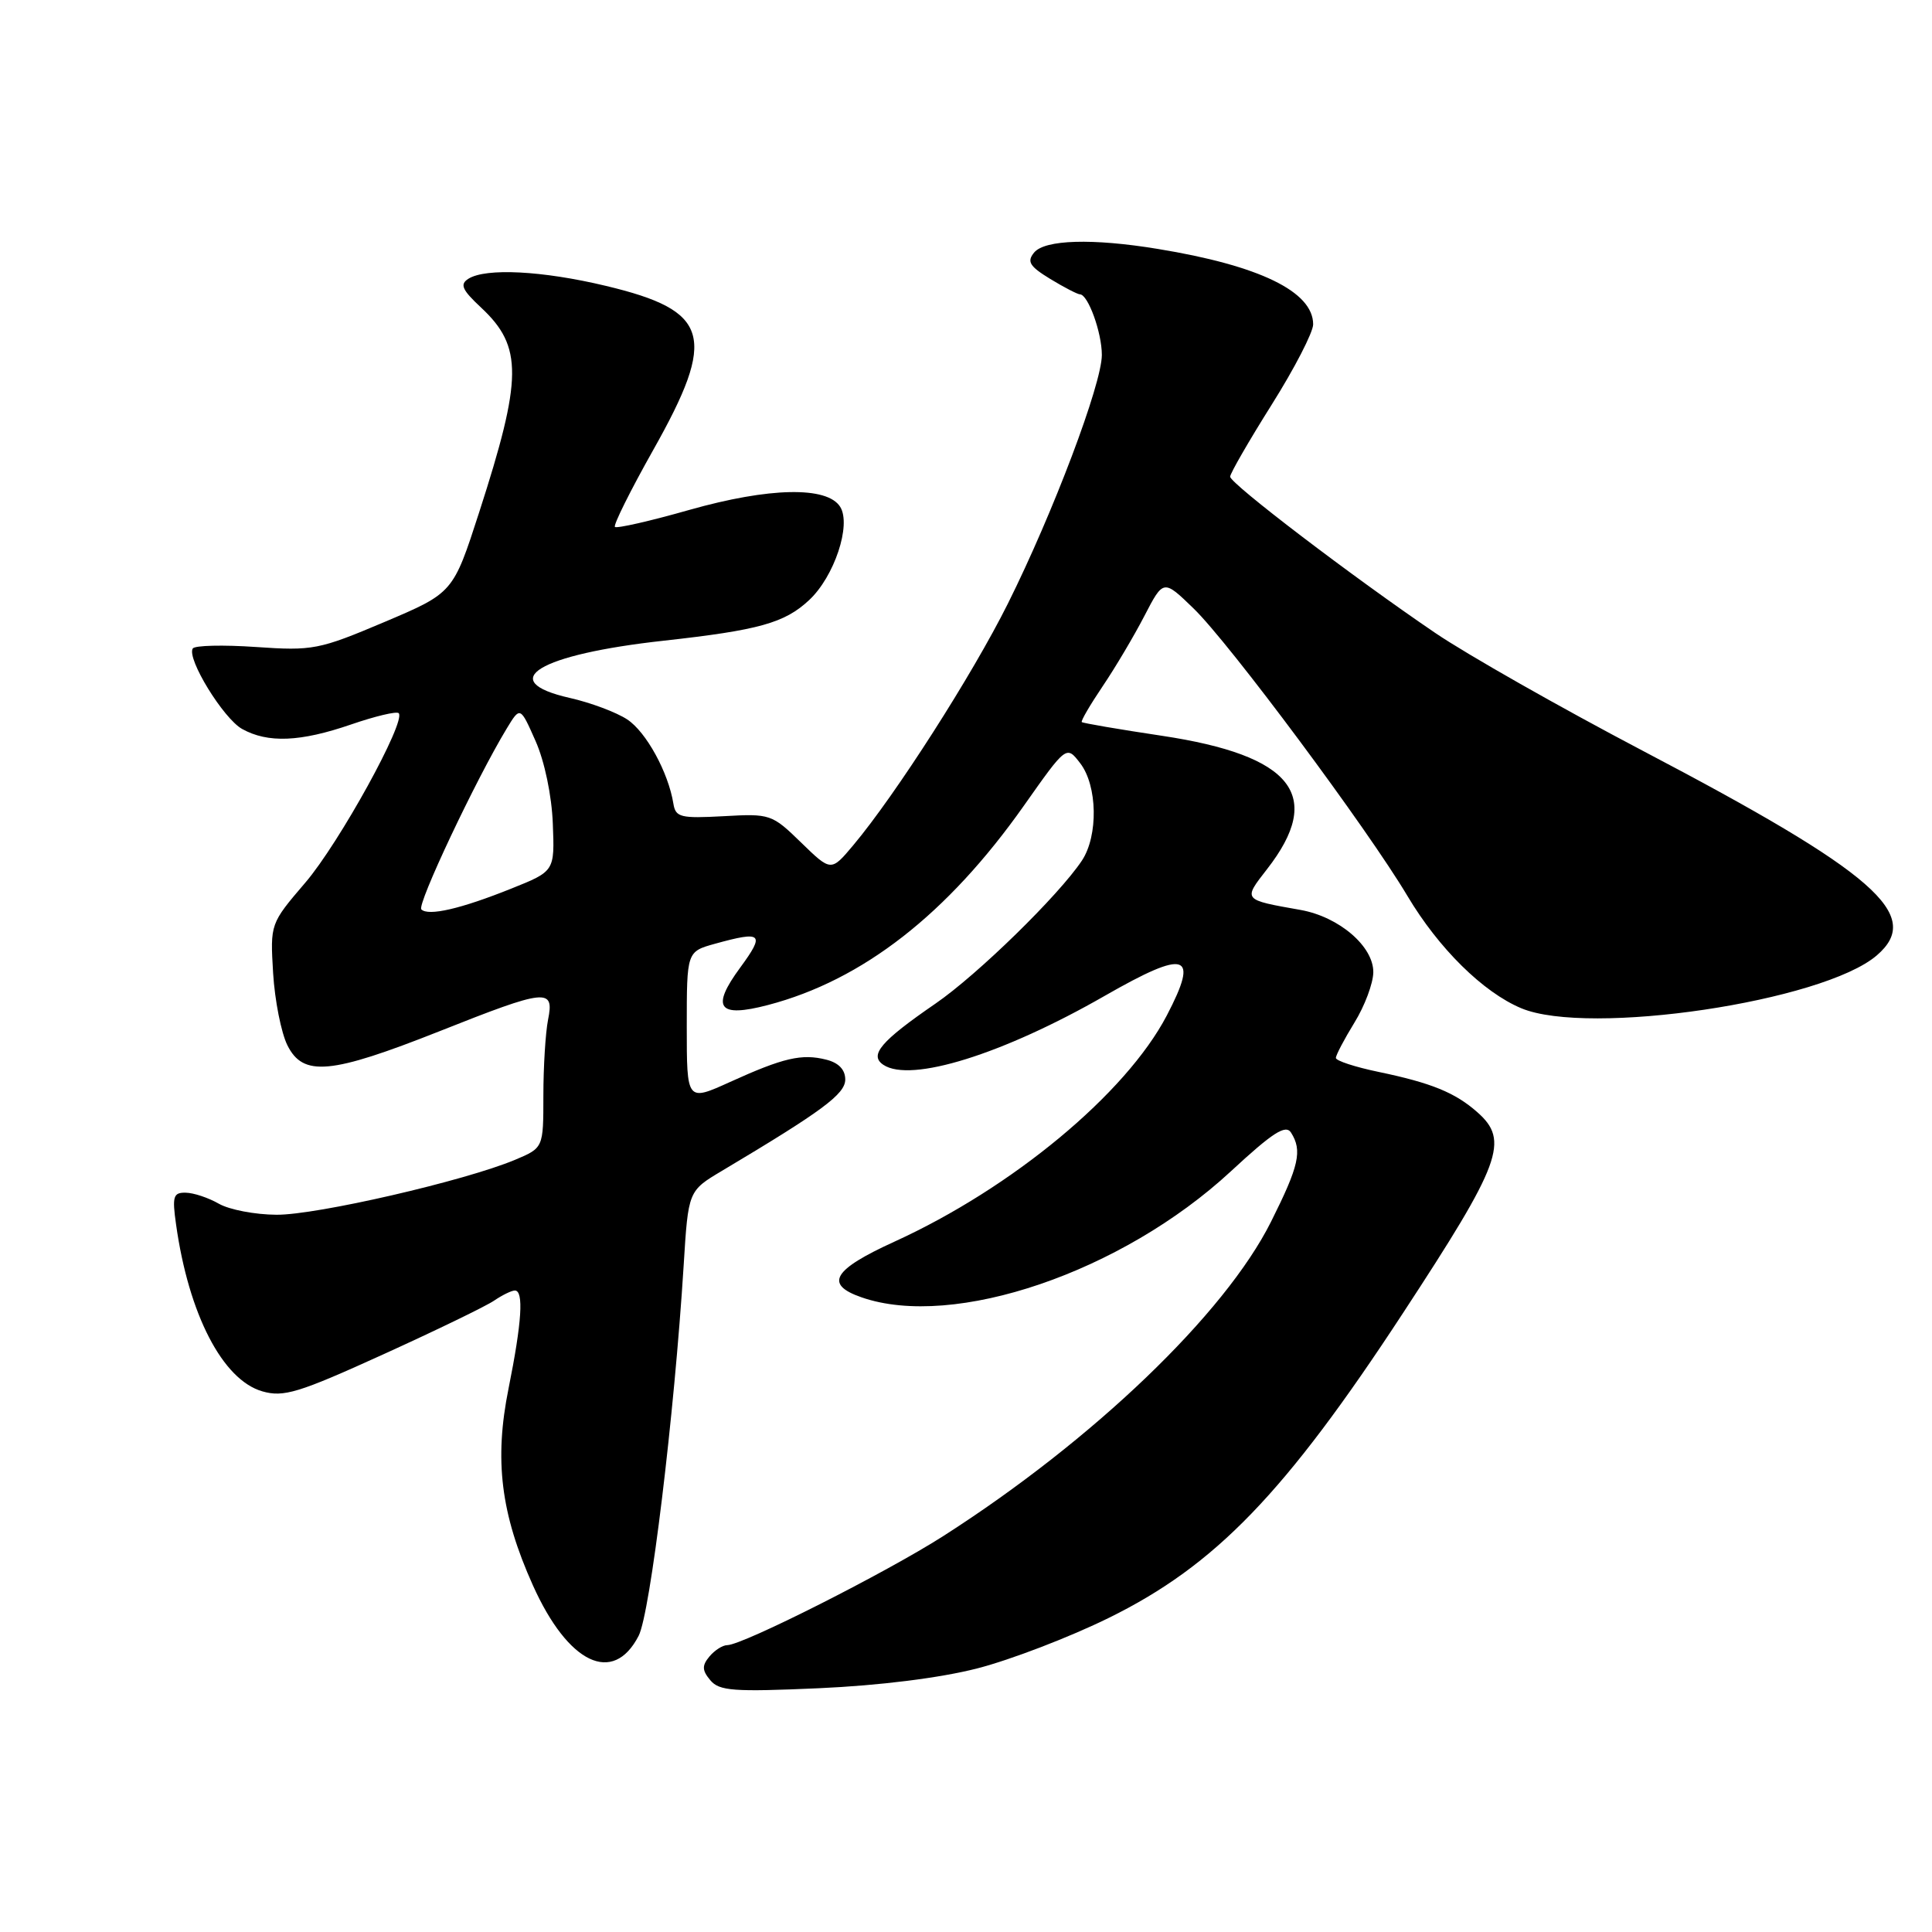 <?xml version="1.0" encoding="UTF-8" standalone="no"?>
<!DOCTYPE svg PUBLIC "-//W3C//DTD SVG 1.1//EN" "http://www.w3.org/Graphics/SVG/1.1/DTD/svg11.dtd" >
<svg xmlns="http://www.w3.org/2000/svg" xmlns:xlink="http://www.w3.org/1999/xlink" version="1.1" viewBox="0 0 256 256">
 <g >
 <path fill="currentColor"
d=" M 129.50 221.07 C 133.90 219.94 141.75 216.93 146.94 214.37 C 161.04 207.43 170.28 197.86 185.89 174.01 C 198.95 154.08 200.03 151.14 195.75 147.37 C 192.81 144.77 189.65 143.49 182.70 142.04 C 179.56 141.39 177.00 140.55 177.01 140.18 C 177.01 139.81 178.12 137.70 179.47 135.50 C 180.83 133.30 181.95 130.30 181.97 128.84 C 182.01 125.40 177.43 121.48 172.32 120.57 C 164.64 119.21 164.69 119.28 167.88 115.18 C 175.50 105.41 171.31 100.10 153.93 97.49 C 148.25 96.64 143.49 95.82 143.34 95.68 C 143.20 95.53 144.44 93.41 146.09 90.96 C 147.75 88.51 150.24 84.31 151.63 81.63 C 154.16 76.75 154.16 76.75 158.16 80.63 C 162.89 85.20 181.20 109.82 186.50 118.73 C 190.64 125.68 196.52 131.48 201.58 133.60 C 210.52 137.33 241.57 132.72 248.69 126.59 C 254.90 121.25 248.52 115.67 217.67 99.48 C 206.78 93.76 194.41 86.74 190.18 83.87 C 179.25 76.45 163.00 64.07 163.00 63.16 C 163.00 62.74 165.47 58.45 168.50 53.63 C 171.53 48.82 174.00 44.02 174.00 42.98 C 174.00 38.64 166.88 35.18 153.39 32.98 C 144.77 31.56 138.45 31.75 137.03 33.46 C 136.04 34.66 136.41 35.28 139.16 36.96 C 141.00 38.08 142.77 38.99 143.09 39.00 C 144.17 39.00 146.00 44.06 146.00 47.03 C 146.00 50.88 139.53 68.00 133.54 80.00 C 128.83 89.44 118.68 105.30 113.06 112.00 C 110.12 115.50 110.12 115.50 106.16 111.65 C 102.29 107.88 102.06 107.80 95.88 108.15 C 90.18 108.46 89.52 108.30 89.23 106.50 C 88.56 102.34 85.62 96.98 83.11 95.33 C 81.67 94.38 78.25 93.10 75.50 92.48 C 65.56 90.23 71.34 86.72 88.00 84.89 C 100.55 83.50 103.97 82.55 107.21 79.52 C 110.55 76.41 112.83 69.55 111.33 67.16 C 109.61 64.41 101.93 64.57 91.36 67.56 C 86.17 69.04 81.72 70.05 81.48 69.82 C 81.25 69.58 83.52 65.02 86.53 59.67 C 95.05 44.55 94.09 41.18 80.28 37.88 C 71.89 35.87 64.37 35.48 62.06 36.94 C 60.90 37.68 61.22 38.40 63.76 40.77 C 69.29 45.94 69.24 50.09 63.49 67.89 C 60.04 78.56 60.04 78.56 50.94 82.42 C 42.27 86.09 41.44 86.25 33.91 85.73 C 29.56 85.43 25.79 85.52 25.54 85.93 C 24.72 87.27 29.60 95.21 32.08 96.59 C 35.50 98.49 39.79 98.31 46.51 96.00 C 49.71 94.90 52.55 94.22 52.83 94.50 C 53.86 95.53 44.95 111.71 40.46 116.95 C 35.80 122.40 35.80 122.40 36.19 128.95 C 36.41 132.55 37.26 136.85 38.08 138.50 C 40.17 142.70 43.80 142.36 58.22 136.65 C 72.44 131.00 73.47 130.90 72.62 135.12 C 72.28 136.84 72.00 141.37 72.00 145.18 C 72.00 152.10 72.00 152.10 68.25 153.68 C 61.60 156.47 41.94 161.00 36.64 160.96 C 33.81 160.95 30.38 160.29 29.00 159.50 C 27.62 158.71 25.65 158.05 24.61 158.04 C 22.96 158.00 22.80 158.53 23.33 162.25 C 25.00 174.16 29.50 182.85 34.76 184.36 C 37.58 185.17 39.55 184.57 50.74 179.48 C 57.76 176.29 64.39 173.08 65.47 172.34 C 66.56 171.60 67.79 171.00 68.22 171.00 C 69.42 171.00 69.15 175.20 67.39 183.96 C 65.47 193.46 66.35 200.57 70.61 210.06 C 75.28 220.46 81.24 223.31 84.62 216.76 C 86.16 213.79 89.35 187.56 90.59 167.65 C 91.20 157.80 91.20 157.80 95.65 155.15 C 108.97 147.21 112.00 144.97 112.00 143.04 C 112.00 141.73 111.12 140.82 109.48 140.41 C 106.24 139.59 103.80 140.16 96.75 143.36 C 91.00 145.97 91.00 145.97 91.00 136.03 C 91.00 126.09 91.00 126.09 94.75 125.05 C 101.00 123.32 101.40 123.69 98.09 128.20 C 94.16 133.54 95.16 134.90 101.76 133.17 C 114.29 129.89 125.55 121.12 135.69 106.73 C 141.31 98.76 141.31 98.76 143.13 101.13 C 145.43 104.11 145.54 110.74 143.36 114.03 C 140.29 118.64 129.52 129.16 123.96 132.98 C 116.70 137.97 115.13 139.82 117.06 141.10 C 120.68 143.50 132.88 139.70 146.39 131.95 C 157.25 125.73 158.94 126.27 154.60 134.57 C 149.18 144.92 134.14 157.40 118.51 164.53 C 110.35 168.25 109.20 170.18 114.15 171.90 C 126.38 176.17 148.66 168.57 163.08 155.22 C 168.65 150.06 170.36 148.96 171.07 150.08 C 172.58 152.47 172.14 154.45 168.42 161.88 C 162.32 174.08 144.88 190.81 125.00 203.53 C 117.42 208.38 98.45 217.96 96.37 217.99 C 95.75 217.99 94.68 218.68 94.00 219.50 C 93.00 220.70 93.02 221.33 94.12 222.64 C 95.30 224.06 97.19 224.20 108.49 223.70 C 116.53 223.34 124.56 222.34 129.50 221.07 Z  M 55.83 120.50 C 55.22 119.88 63.08 103.24 67.14 96.54 C 68.93 93.59 68.93 93.59 70.97 98.20 C 72.16 100.88 73.11 105.44 73.25 109.12 C 73.50 115.44 73.50 115.44 67.76 117.74 C 61.06 120.43 56.76 121.42 55.83 120.50 Z "/>
</g>
</svg>